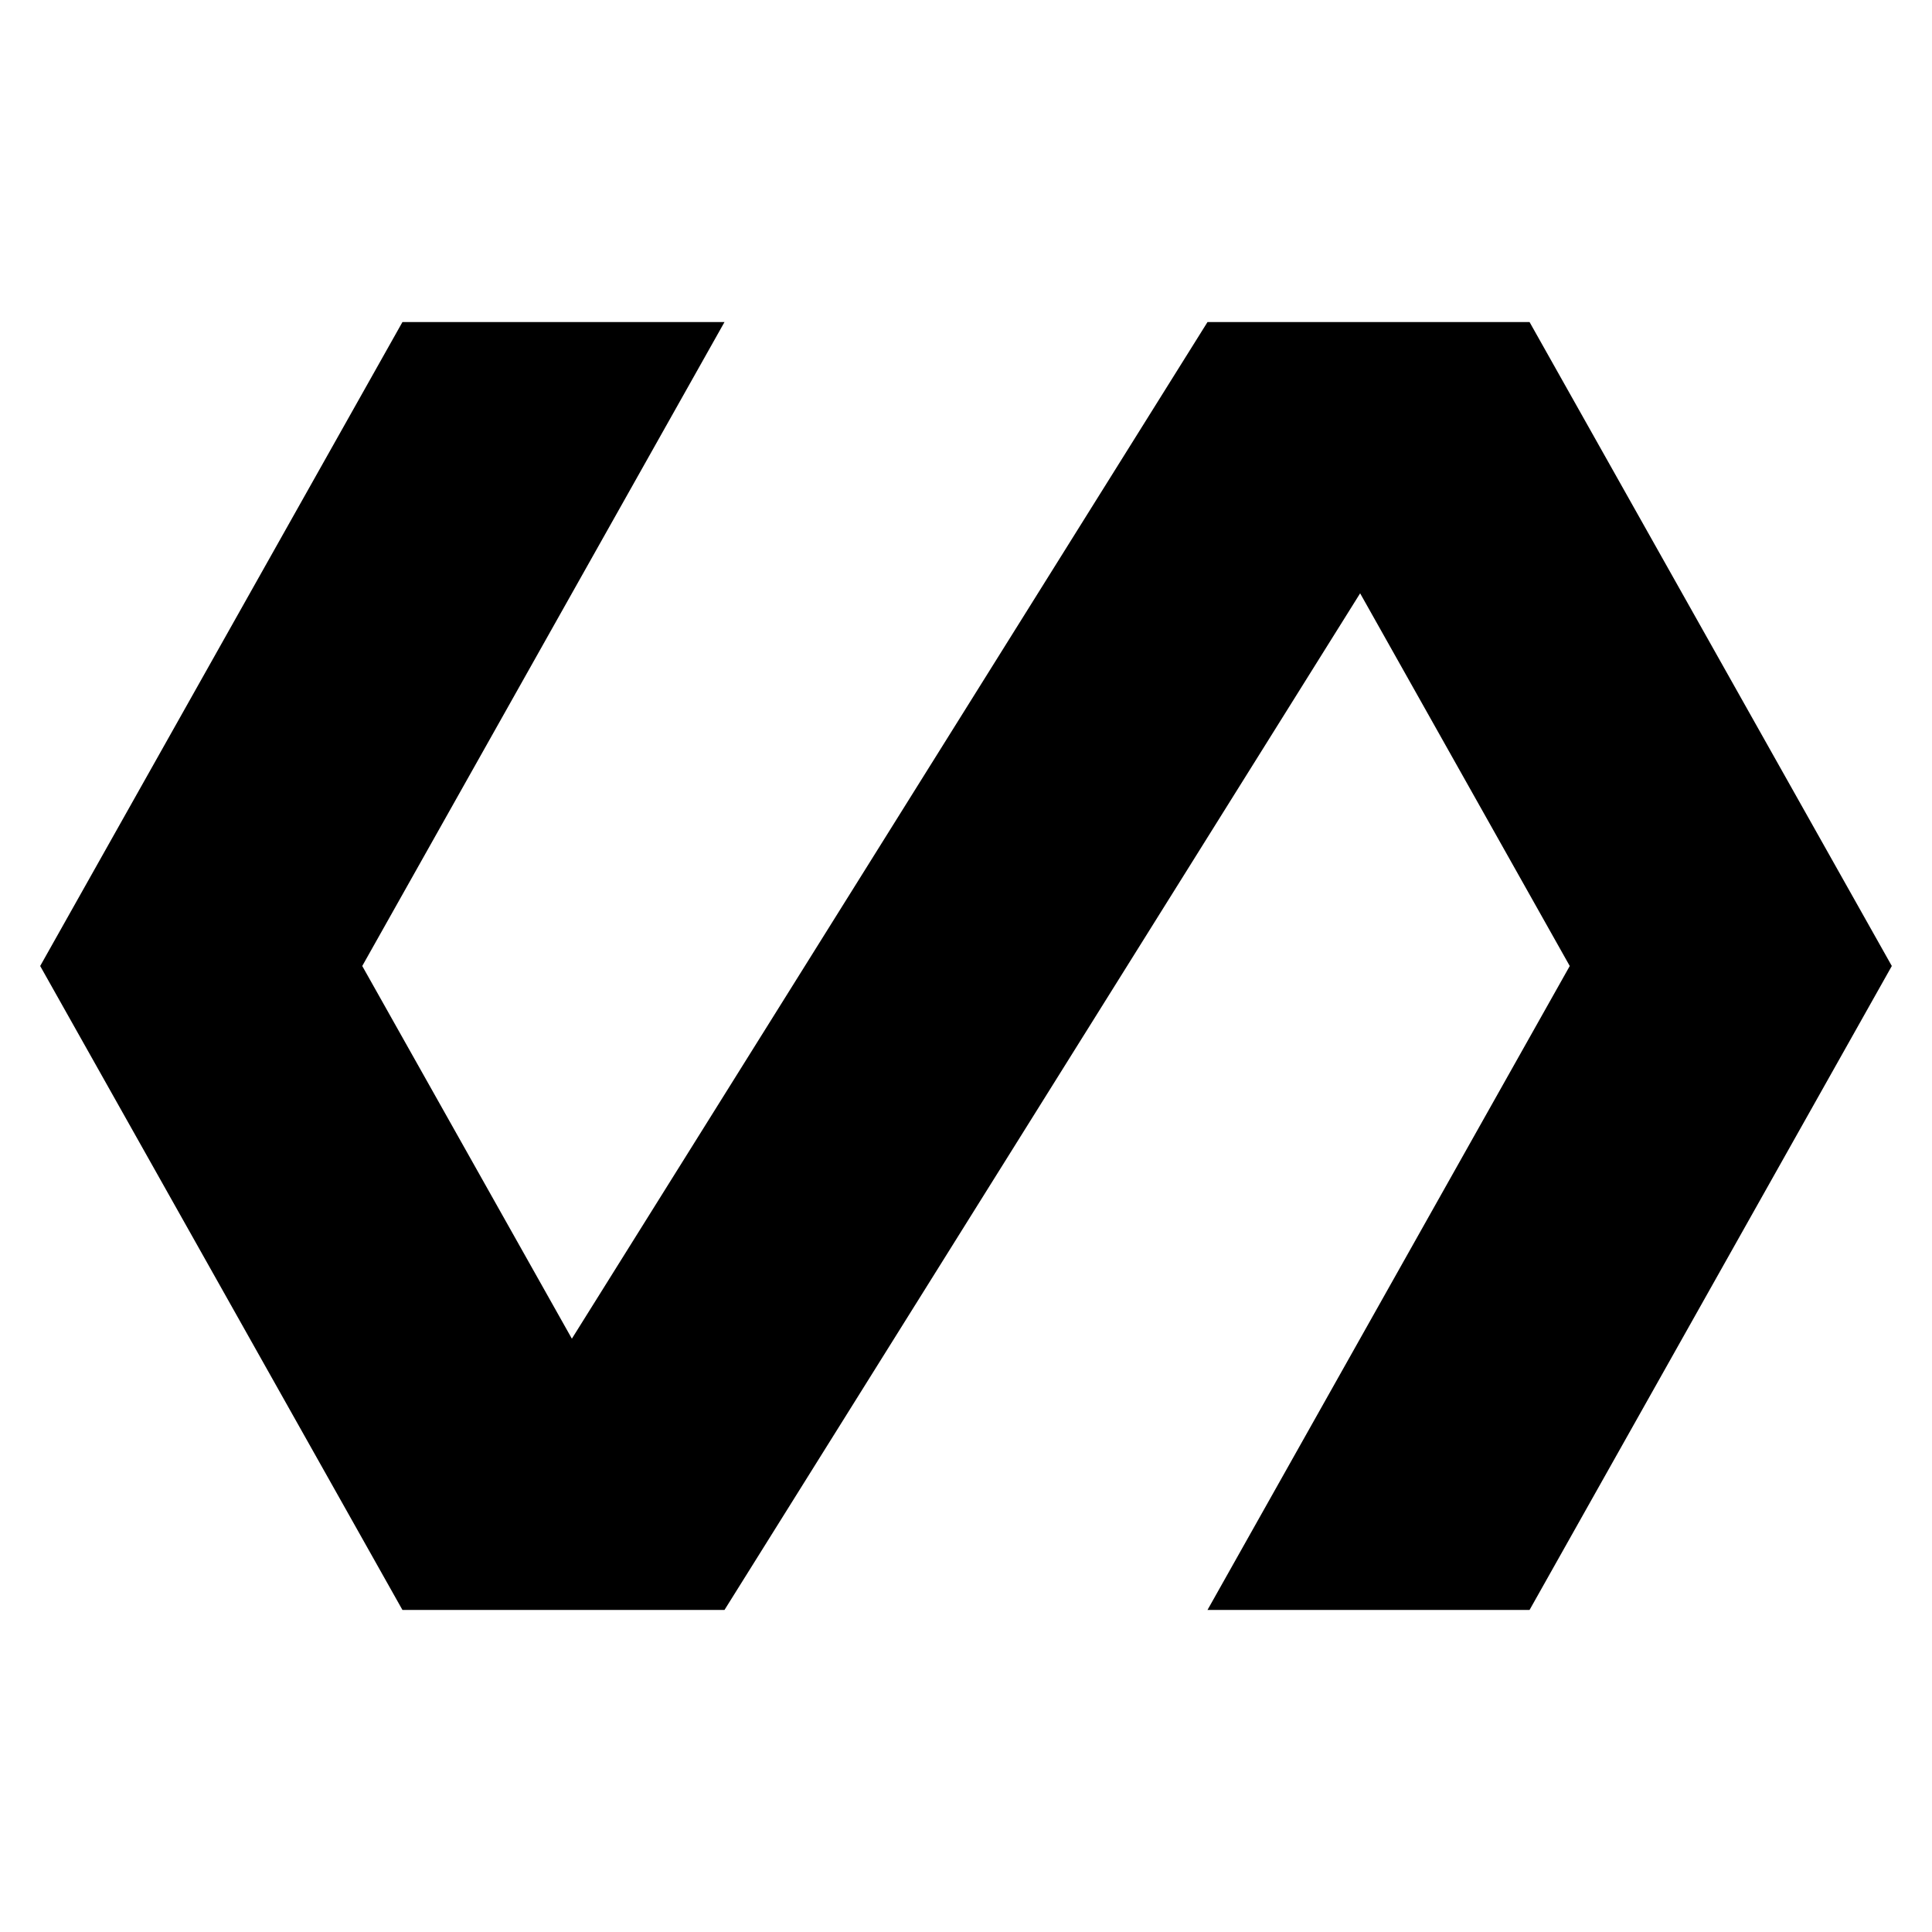 <svg height="1000" width="1000.0" xmlns="http://www.w3.org/2000/svg"><path d="m791.7 166.7h-166.7l-329 526.2-108.5-192.9 187.5-333.3h-166.7l-187.5 333.3 187.5 333.3h166.7l329-526.2 108.5 192.9-187.5 333.3h166.7l187.5-333.3z" /></svg>